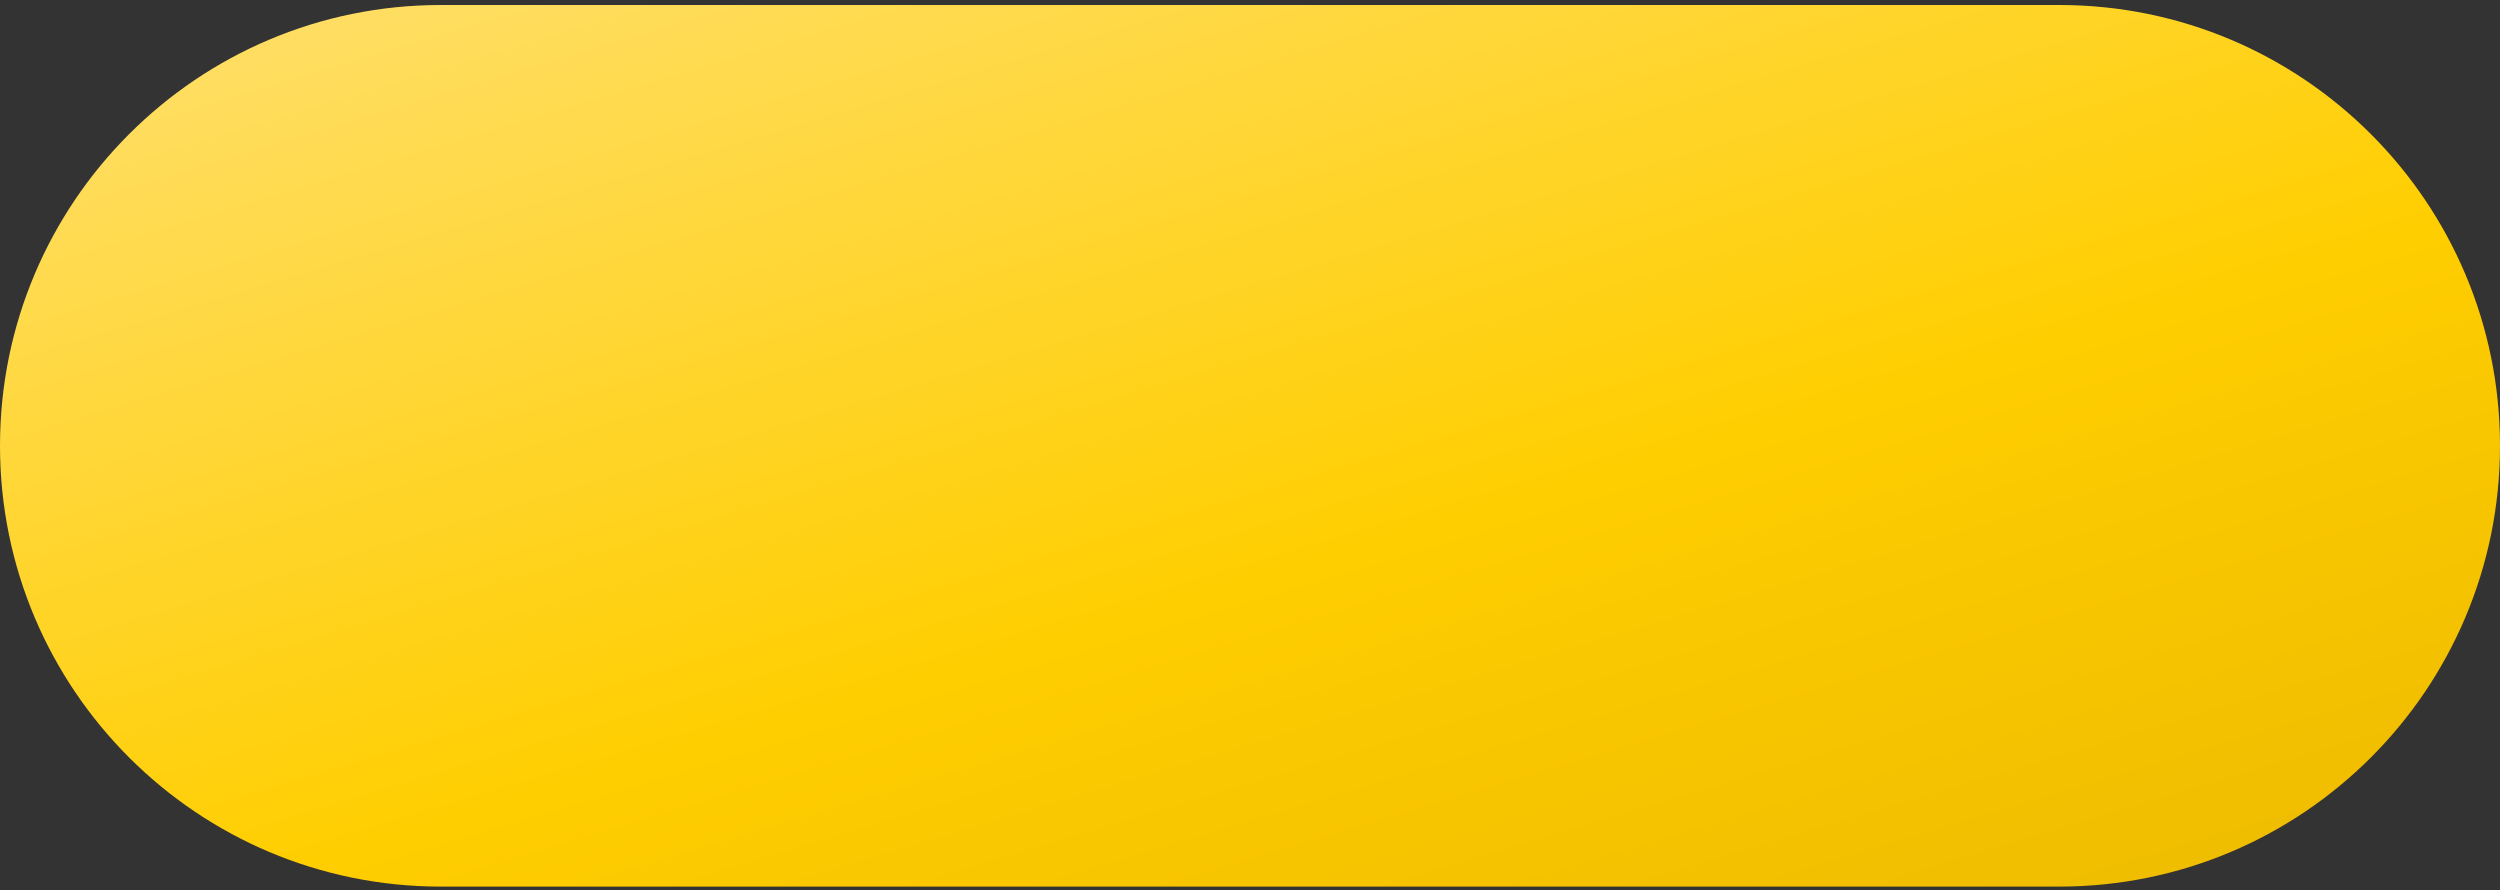 <svg width="500" height="178" xmlns="http://www.w3.org/2000/svg" xml:space="preserve" version="1.1">
 <rect width="100%" height="100%" fill="#333333" stroke="none"/>
 <defs>
  <linearGradient y2="0.5" x2="0.073" y1="0.5" x1="10.538" id="SVGID_1_">
   <stop stop-color="#FEF7E5" offset="0"/>
   <stop stop-color="#FEF0C3" offset="0"/>
   <stop stop-color="#FFE48C" offset="0"/>
   <stop stop-color="#FFCE00" offset="0.551"/>
   <stop stop-color="#FBC900" offset="0.616"/>
   <stop stop-color="#E5B200" offset="1"/>
  </linearGradient>
  <linearGradient y2="0.5" x2="-0.969" y1="0.5" x1="9.536" id="SVGID_00000098192315788209023390000015265530903809813404_">
   <stop stop-color="#FEF7E5" offset="0"/>
   <stop stop-color="#FEF0C3" offset="0"/>
   <stop stop-color="#FFE48C" offset="0"/>
   <stop stop-color="#FFCE00" offset="0.551"/>
   <stop stop-color="#FBC900" offset="0.616"/>
   <stop stop-color="#E5B200" offset="1"/>
  </linearGradient>
  <linearGradient y2="0.5" x2="-2.434" y1="0.5" x1="9.333" id="SVGID_00000031195492133865052220000017968161690287620269_">
   <stop stop-color="#FEF7E5" offset="0"/>
   <stop stop-color="#FEF0C3" offset="0"/>
   <stop stop-color="#FFE48C" offset="0"/>
   <stop stop-color="#FFCE00" offset="0.551"/>
   <stop stop-color="#FBC900" offset="0.616"/>
   <stop stop-color="#E5B200" offset="1"/>
  </linearGradient>
  <linearGradient y2="0.5" x2="-3.206" y1="0.5" x1="7.287" id="SVGID_00000074408726567974637600000004736658438394834846_">
   <stop stop-color="#FEF7E5" offset="0"/>
   <stop stop-color="#FEF0C3" offset="0"/>
   <stop stop-color="#FFE48C" offset="0"/>
   <stop stop-color="#FFCE00" offset="0.551"/>
   <stop stop-color="#FBC900" offset="0.616"/>
   <stop stop-color="#E5B200" offset="1"/>
  </linearGradient>
  <linearGradient y2="0.5" x2="-4.435" y1="0.5" x1="6.228" id="SVGID_00000047749311556437952360000010387153041323104183_">
   <stop stop-color="#FEF7E5" offset="0"/>
   <stop stop-color="#FEF0C3" offset="0"/>
   <stop stop-color="#FFE48C" offset="0"/>
   <stop stop-color="#FFCE00" offset="0.551"/>
   <stop stop-color="#FBC900" offset="0.616"/>
   <stop stop-color="#E5B200" offset="1"/>
  </linearGradient>
  <linearGradient y2="0.5" x2="-6.095" y1="0.5" x1="4.768" id="SVGID_00000008859547725773686480000010819783152137596296_">
   <stop stop-color="#FEF7E5" offset="0"/>
   <stop stop-color="#FEF0C3" offset="0"/>
   <stop stop-color="#FFE48C" offset="0"/>
   <stop stop-color="#FFCE00" offset="0.551"/>
   <stop stop-color="#FBC900" offset="0.616"/>
   <stop stop-color="#E5B200" offset="1"/>
  </linearGradient>
  <linearGradient y2="0.5" x2="-7.821" y1="0.5" x1="3.946" id="SVGID_00000111870979431880002580000015869024792576900992_">
   <stop stop-color="#FEF7E5" offset="0"/>
   <stop stop-color="#FEF0C3" offset="0"/>
   <stop stop-color="#FFE48C" offset="0"/>
   <stop stop-color="#FFCE00" offset="0.551"/>
   <stop stop-color="#FBC900" offset="0.616"/>
   <stop stop-color="#E5B200" offset="1"/>
  </linearGradient>
  <linearGradient y2="0.5" x2="-8.14" y1="0.5" x1="2.523" id="SVGID_00000034780083758173654600000015859629519937808024_">
   <stop stop-color="#FEF7E5" offset="0"/>
   <stop stop-color="#FEF0C3" offset="0"/>
   <stop stop-color="#FFE48C" offset="0"/>
   <stop stop-color="#FFCE00" offset="0.551"/>
   <stop stop-color="#FBC900" offset="0.616"/>
   <stop stop-color="#E5B200" offset="1"/>
  </linearGradient>
  <linearGradient y2="0.5" x2="-16.437" y1="0.5" x1="2.405" id="SVGID_00000026851782329515965850000000824576373930221697_">
   <stop stop-color="#FEF7E5" offset="0"/>
   <stop stop-color="#FEF0C3" offset="0"/>
   <stop stop-color="#FFE48C" offset="0"/>
   <stop stop-color="#FFCE00" offset="0.551"/>
   <stop stop-color="#FBC900" offset="0.616"/>
   <stop stop-color="#E5B200" offset="1"/>
  </linearGradient>
  <linearGradient y2="1.229" x2="1.122" y1="-0.193" x1="-0.091" id="SVGID_00000129184978477560043360000012231000122743842721_">
   <stop stop-color="#FEF7E5" offset="0"/>
   <stop stop-color="#FEF0C3" offset="0"/>
   <stop stop-color="#FFE48C" offset="0"/>
   <stop stop-color="#FFCE00" offset="0.551"/>
   <stop stop-color="#FBC900" offset="0.616"/>
   <stop stop-color="#E5B200" offset="1"/>
  </linearGradient>
  <linearGradient y2="1.229" x2="1.122" y1="-0.193" x1="-0.091" id="SVGID_00000067950150432771859460000002093556509049955005_">
   <stop stop-color="#FEF7E5" offset="0"/>
   <stop stop-color="#FEF0C3" offset="0"/>
   <stop stop-color="#FFE48C" offset="0"/>
   <stop stop-color="#FFCE00" offset="0.551"/>
   <stop stop-color="#FBC900" offset="0.616"/>
   <stop stop-color="#E5B200" offset="1"/>
  </linearGradient>
 </defs>
 <g>
  <title>Layer 1</title>
  <g id="svg_1">
   <g id="svg_2">
    <path id="svg_3" fill="url(#SVGID_1_)" d="m1191.48,2700.76l-4.46,-7.77l-2.57,0l0,7.77l-5.41,0l0,-23.65l9.46,0c2.25,0 4.17,0.79 5.74,2.36c1.58,1.58 2.37,3.49 2.37,5.74c0,1.44 -0.4,2.78 -1.2,4c-0.8,1.23 -1.85,2.18 -3.16,2.85l5.03,8.68l-5.8,0l0,0.02zm-7.03,-18.58l0,6.08l4.05,0c0.74,0 1.38,-0.29 1.91,-0.88c0.53,-0.59 0.79,-1.31 0.79,-2.16c0,-0.86 -0.27,-1.58 -0.79,-2.16c-0.53,-0.59 -1.17,-0.88 -1.91,-0.88l-4.05,0z" class="st0"/>
    <path id="svg_4" fill="url(#SVGID_00000098192315788209023390000015265530903809813404_)" d="m1211.08,2683.87l5.07,0l0,16.89l-5.07,0l0,-1.59c-1.19,1.37 -2.87,2.06 -5.03,2.06c-2.23,0 -4.13,-0.86 -5.71,-2.59c-1.58,-1.72 -2.36,-3.83 -2.36,-6.33c0,-2.5 0.79,-4.61 2.36,-6.34c1.58,-1.72 3.48,-2.58 5.71,-2.58c2.16,0 3.84,0.69 5.03,2.06l0,-1.58zm-6.93,11.45c0.74,0.74 1.71,1.11 2.91,1.11c1.19,0 2.16,-0.37 2.91,-1.11c0.74,-0.74 1.11,-1.75 1.11,-3.01c0,-1.26 -0.37,-2.26 -1.11,-3.01c-0.74,-0.74 -1.71,-1.11 -2.91,-1.11c-1.19,0 -2.16,0.37 -2.91,1.11c-0.74,0.74 -1.11,1.75 -1.11,3.01c0,1.27 0.37,2.27 1.11,3.01z"/>
    <path id="svg_5" fill="url(#SVGID_00000031195492133865052220000017968161690287620269_)" d="m1229.76,2683.4c1.8,0 3.3,0.62 4.51,1.86c1.21,1.24 1.81,2.95 1.81,5.14l0,10.37l-5.07,0l0,-9.63c0,-0.99 -0.28,-1.75 -0.83,-2.28c-0.55,-0.53 -1.26,-0.79 -2.11,-0.79c-0.97,0 -1.73,0.29 -2.3,0.88c-0.56,0.59 -0.84,1.45 -0.84,2.6l0,9.22l-5.07,0l0,-16.89l5.07,0l0,1.59c1.01,-1.39 2.63,-2.07 4.83,-2.07z"/>
    <path id="svg_6" fill="url(#SVGID_00000074408726567974637600000004736658438394834846_)" d="m1251.96,2683.87l4.93,0l0,16.05c0,2.66 -0.87,4.67 -2.6,6.03c-1.73,1.36 -3.84,2.04 -6.32,2.04c-3.81,0 -6.48,-1.36 -8.01,-4.09l4.32,-2.5c0.77,1.42 2.05,2.13 3.85,2.13c1.19,0 2.13,-0.31 2.8,-0.93c0.68,-0.62 1.01,-1.51 1.01,-2.69l0,-1.55c-1.17,1.46 -2.82,2.2 -4.93,2.2c-2.36,0 -4.34,-0.84 -5.93,-2.52c-1.59,-1.68 -2.38,-3.7 -2.38,-6.06s0.79,-4.39 2.38,-6.06c1.59,-1.68 3.56,-2.52 5.93,-2.52c2.12,0 3.76,0.73 4.93,2.2l0,-1.73l0.02,0zm-7.03,10.95c0.77,0.72 1.75,1.08 2.94,1.08c1.19,0 2.17,-0.36 2.94,-1.08c0.77,-0.72 1.15,-1.67 1.15,-2.84c0,-1.17 -0.38,-2.12 -1.15,-2.84c-0.77,-0.72 -1.75,-1.08 -2.94,-1.08c-1.19,0 -2.17,0.36 -2.94,1.08c-0.77,0.72 -1.15,1.67 -1.15,2.84c0,1.17 0.39,2.12 1.15,2.84z"/>
    <path id="svg_7" fill="url(#SVGID_00000047749311556437952360000010387153041323104183_)" d="m1275.07,2698.65c-1.73,1.72 -3.85,2.59 -6.35,2.59s-4.62,-0.86 -6.35,-2.59c-1.73,-1.72 -2.6,-3.83 -2.6,-6.33c0,-2.5 0.87,-4.61 2.6,-6.34c1.73,-1.72 3.85,-2.58 6.35,-2.58s4.62,0.86 6.35,2.58c1.73,1.72 2.6,3.84 2.6,6.34c0,2.5 -0.87,4.61 -2.6,6.33zm-9.12,-3.46c0.74,0.74 1.67,1.11 2.77,1.11c1.1,0 2.03,-0.37 2.77,-1.11c0.74,-0.74 1.12,-1.7 1.12,-2.87c0,-1.17 -0.37,-2.13 -1.12,-2.87c-0.74,-0.74 -1.67,-1.12 -2.77,-1.12c-1.1,0 -2.03,0.37 -2.77,1.12c-0.74,0.74 -1.11,1.7 -1.11,2.87c-0.01,1.17 0.36,2.13 1.11,2.87z"/>
    <path id="svg_8" fill="url(#SVGID_00000008859547725773686480000010819783152137596296_)" d="m1305.04,2677.11l0,5.2l-6.08,0l0,18.45l-5.41,0l0,-18.45l-6.08,0l0,-5.2l17.57,0z"/>
    <path id="svg_9" fill="url(#SVGID_00000111870979431880002580000015869024792576900992_)" d="m1317.14,2683.4c1.8,0 3.3,0.62 4.51,1.86c1.21,1.24 1.81,2.95 1.81,5.14l0,10.37l-5.07,0l0,-9.63c0,-0.99 -0.28,-1.75 -0.83,-2.28c-0.55,-0.53 -1.26,-0.79 -2.11,-0.79c-0.97,0 -1.73,0.29 -2.3,0.88c-0.56,0.59 -0.84,1.45 -0.84,2.6l0,9.22l-5.07,0l0,-23.65l5.07,0l0,8.34c1.01,-1.38 2.62,-2.06 4.83,-2.06z"/>
    <path id="svg_10" fill="url(#SVGID_00000034780083758173654600000015859629519937808024_)" d="m1341.39,2698.65c-1.73,1.72 -3.85,2.59 -6.35,2.59s-4.62,-0.86 -6.35,-2.59c-1.73,-1.72 -2.6,-3.83 -2.6,-6.33c0,-2.5 0.87,-4.61 2.6,-6.34c1.73,-1.72 3.85,-2.58 6.35,-2.58s4.62,0.86 6.35,2.58c1.73,1.72 2.6,3.84 2.6,6.34c0.01,2.5 -0.86,4.61 -2.6,6.33zm-9.12,-3.46c0.74,0.74 1.67,1.11 2.77,1.11c1.1,0 2.03,-0.37 2.77,-1.11c0.74,-0.74 1.12,-1.7 1.12,-2.87c0,-1.17 -0.37,-2.13 -1.12,-2.87c-0.74,-0.74 -1.67,-1.12 -2.77,-1.12c-1.1,0 -2.03,0.37 -2.77,1.12c-0.74,0.74 -1.11,1.7 -1.11,2.87c0,1.17 0.37,2.13 1.11,2.87z"/>
    <path id="svg_11" fill="url(#SVGID_00000026851782329515965850000000824576373930221697_)" d="m1351.94,2686.88c0.31,-1.08 0.95,-1.91 1.91,-2.48c0.96,-0.57 2.01,-0.86 3.16,-0.86l0,5.74c-1.24,-0.2 -2.39,0.01 -3.46,0.62c-1.07,0.62 -1.6,1.7 -1.6,3.23l0,7.64l-5.07,0l0,-16.89l5.07,0l0,3l-0.01,0z"/>
   </g>
  </g>
  <path id="svg_12" fill="url(#SVGID_00000129184978477560043360000012231000122743842721_)" d="m1346.98,3185.58l-148.92,0c-22.4,0 -40.56,18.16 -40.56,40.56l0,0c0,22.4 18.16,40.56 40.56,40.56l148.92,0c22.4,0 40.56,-18.16 40.56,-40.56l0,0c0,-22.4 -18.16,-40.56 -40.56,-40.56z"/>
  <path id="svg_13" fill="url(#SVGID_00000067950150432771859460000002093556509049955005_)" d="m411.84,1l-323.68,0c-48.69,0 -88.16,39.47 -88.16,88.16l0,0c0,48.69 39.47,88.16 88.16,88.16l323.68,0c48.69,0 88.16,-39.47 88.16,-88.16l0,0c0,-48.69 -39.47,-88.16 -88.16,-88.16z"/>
 </g>
</svg>